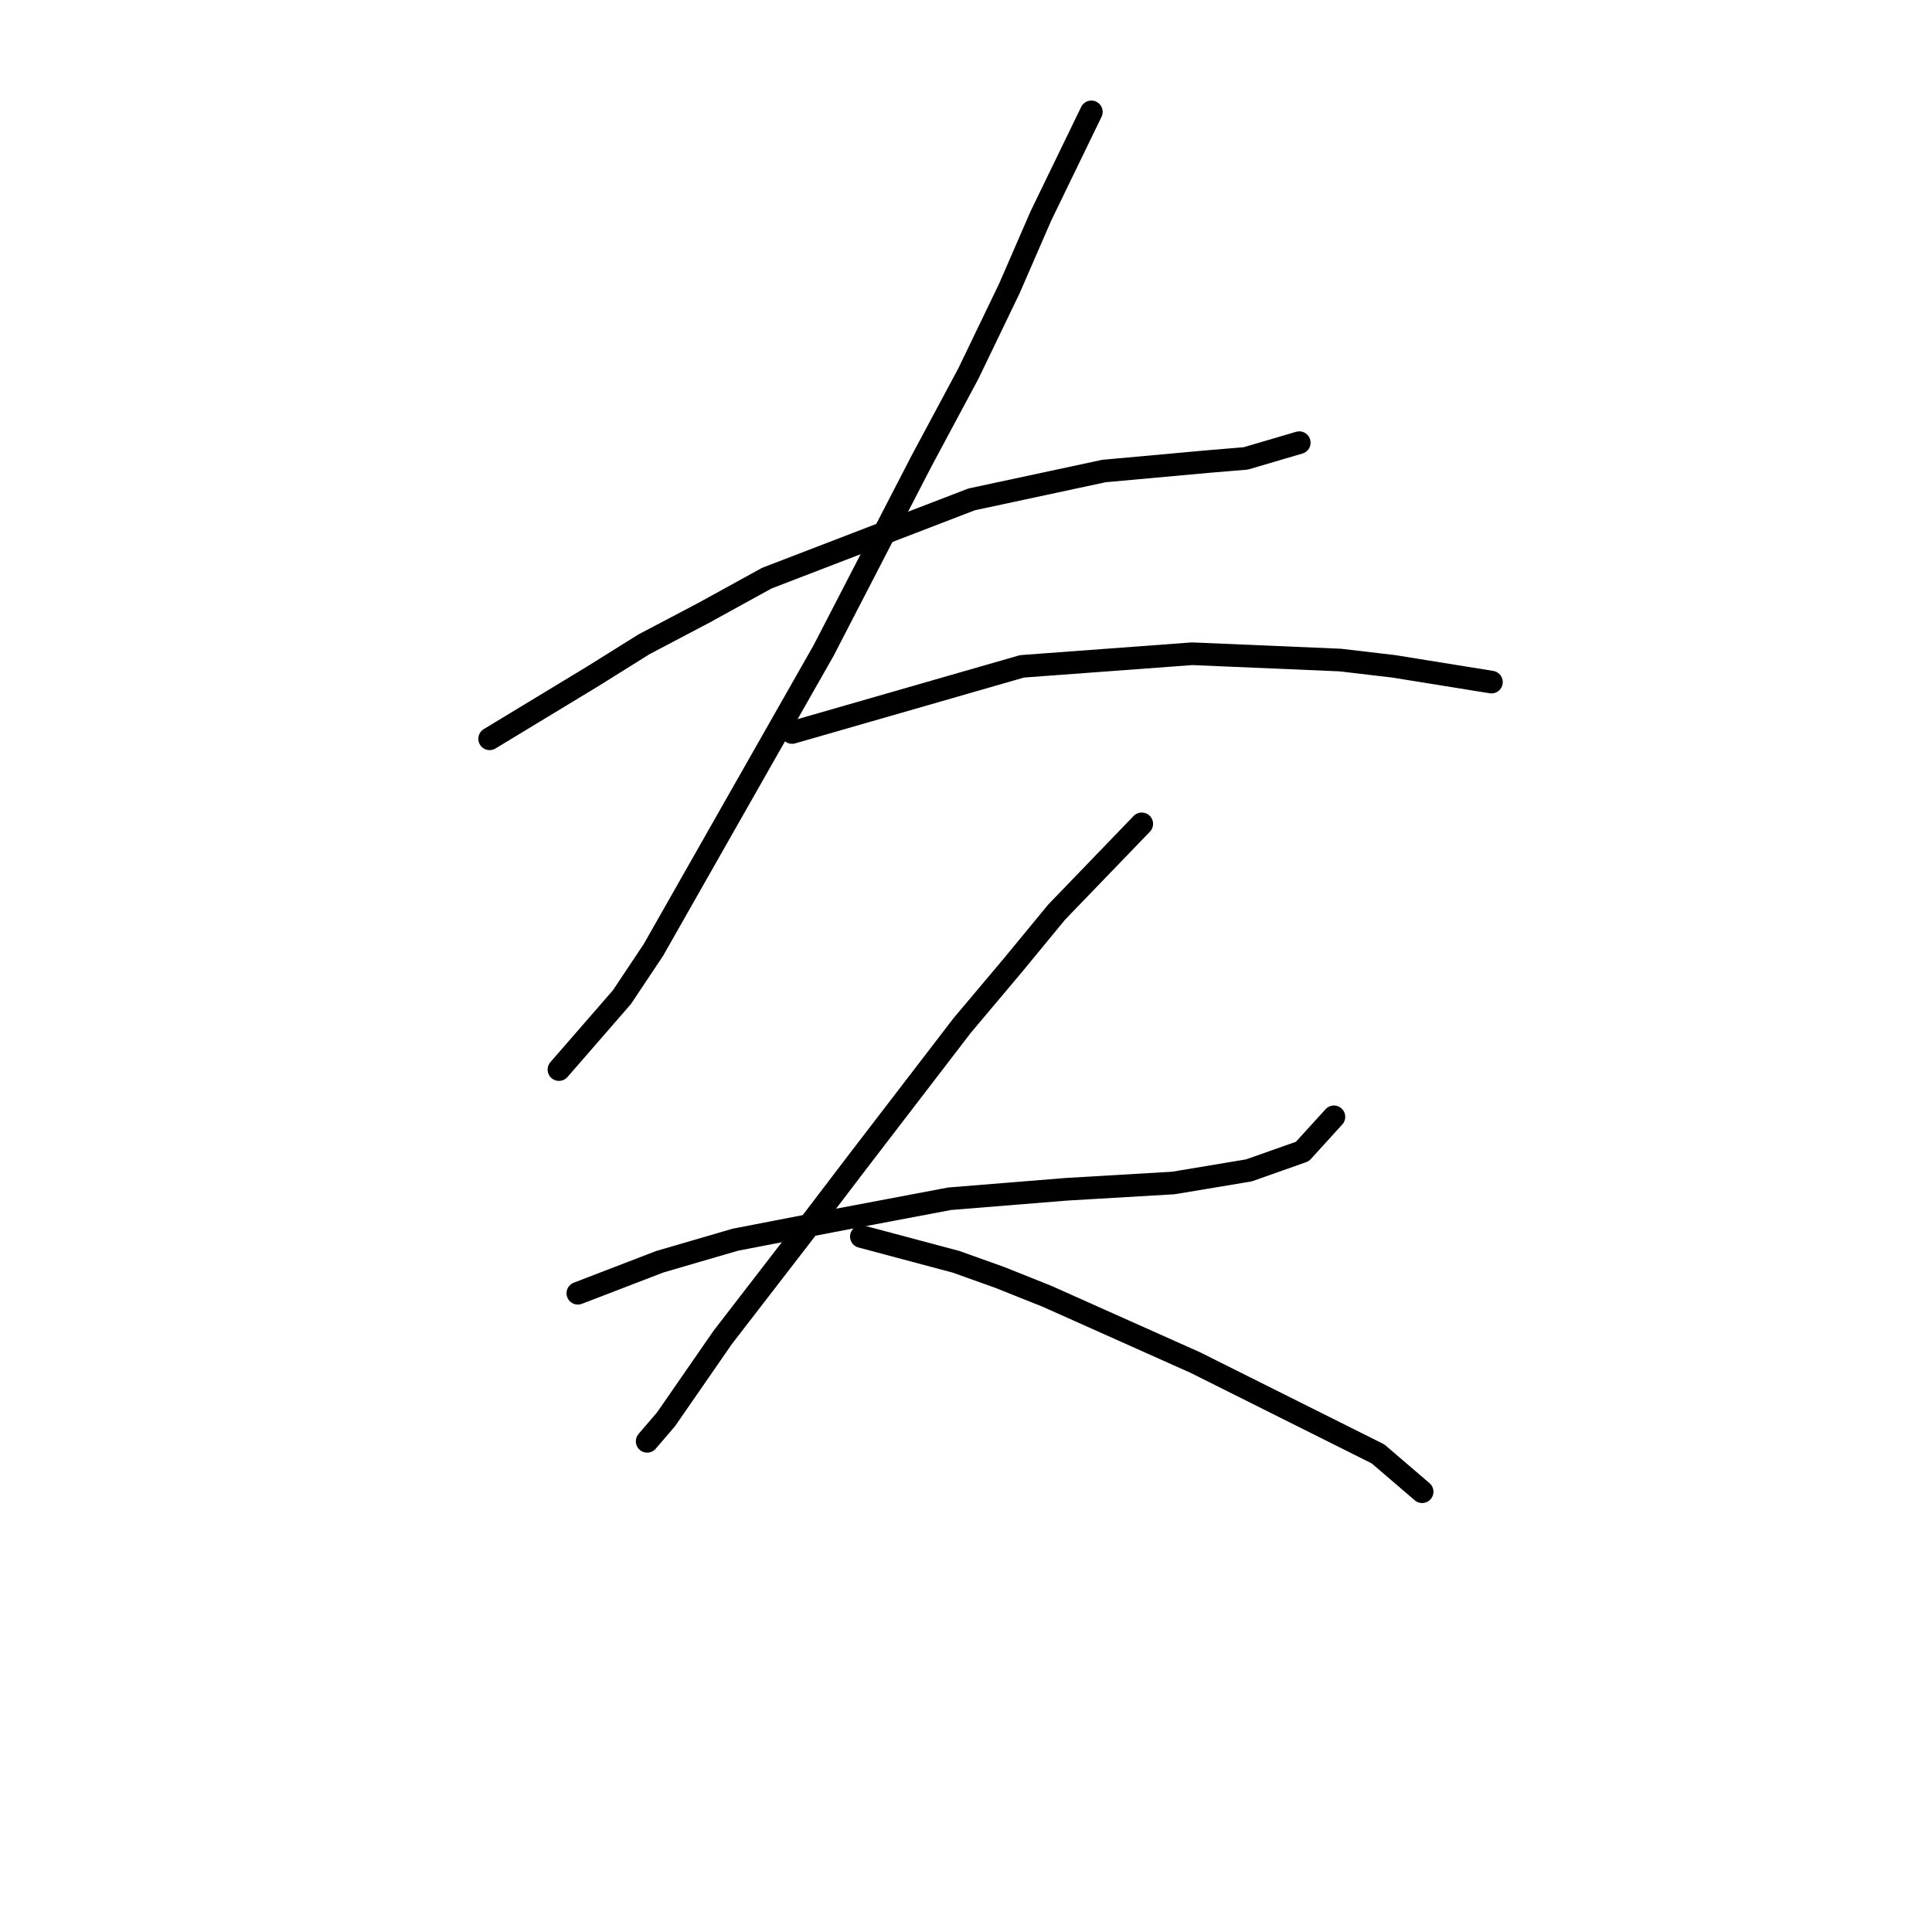 <?xml version="1.0" standalone="no"?>
    <svg width="256" height="256" xmlns="http://www.w3.org/2000/svg" version="1.1">
    <polyline stroke="black" stroke-width="3" stroke-linecap="round" fill="transparent" stroke-linejoin="round" points="64.879 97.895 78.655 89.546 85.334 85.372 93.265 81.198 101.613 76.606 128.747 66.17 146.279 62.413 160.054 61.161 165.063 60.743 172.159 58.656 172.159 58.656 " />
        <polyline stroke="black" stroke-width="3" stroke-linecap="round" fill="transparent" stroke-linejoin="round" points="144.609 14.826 137.93 28.601 133.756 38.202 128.329 49.473 122.068 61.161 109.127 86.207 97.022 107.496 86.586 125.863 82.412 132.124 74.063 141.725 74.063 141.725 " />
        <polyline stroke="black" stroke-width="3" stroke-linecap="round" fill="transparent" stroke-linejoin="round" points="104.953 97.06 135.425 88.294 157.967 86.624 177.586 87.459 184.682 88.294 197.623 90.381 197.623 90.381 " />
        <polyline stroke="black" stroke-width="3" stroke-linecap="round" fill="transparent" stroke-linejoin="round" points="76.568 171.363 87.421 167.188 97.439 164.266 110.38 161.762 125.825 158.84 141.27 157.588 155.462 156.753 165.481 155.083 172.577 152.578 176.751 147.987 176.751 147.987 " />
        <polyline stroke="black" stroke-width="3" stroke-linecap="round" fill="transparent" stroke-linejoin="round" points="151.288 109.165 140.017 120.854 134.173 127.95 127.494 135.881 113.719 153.831 107.04 162.597 95.769 177.207 88.256 188.06 85.751 190.982 85.751 190.982 " />
        <polyline stroke="black" stroke-width="3" stroke-linecap="round" fill="transparent" stroke-linejoin="round" points="114.136 163.849 126.659 167.188 132.503 169.276 138.765 171.78 158.384 180.546 174.247 188.477 182.595 192.652 188.439 197.661 188.439 197.661 " />
        </svg>